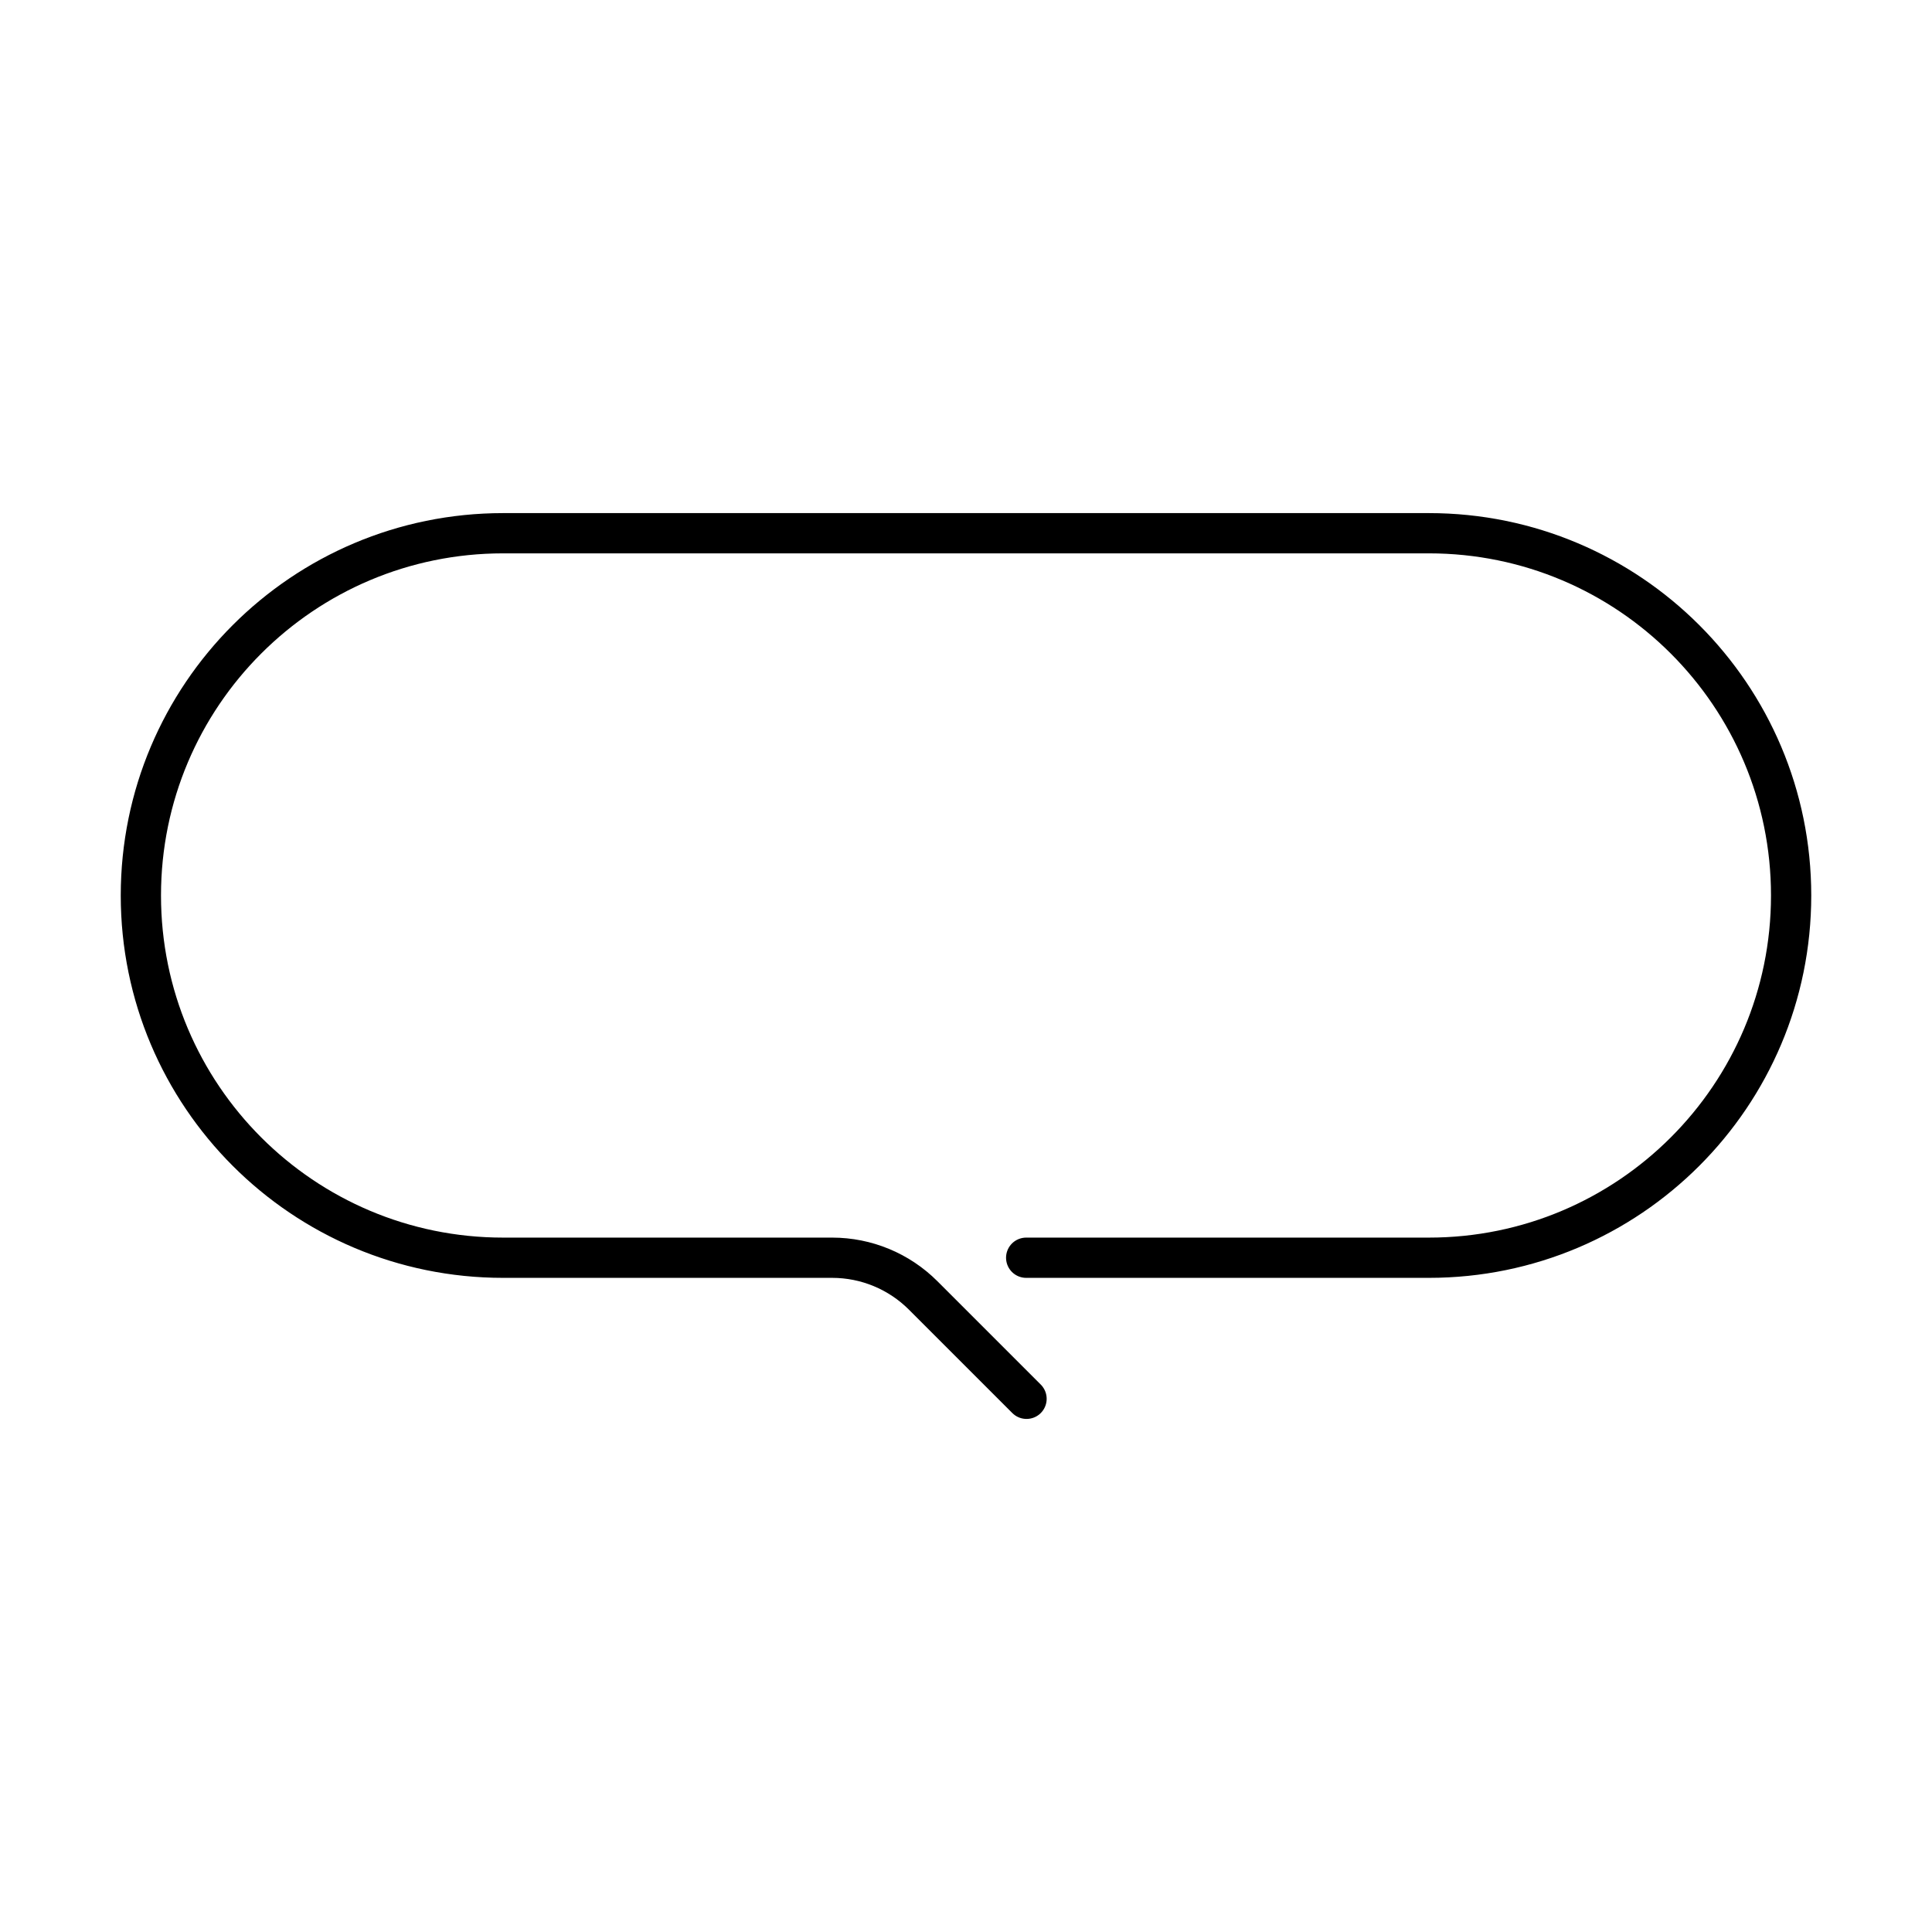 <?xml version="1.0" encoding="UTF-8"?><svg id="b" xmlns="http://www.w3.org/2000/svg" viewBox="0 0 48 48"><defs><style>.c{fill:none;stroke:#000;stroke-linecap:round;stroke-linejoin:round;}</style></defs><path class="c" d="m25.495,31.248h10.005c4.971,0,9-4.029,9-9h0c0-4.971-4.029-9-9-9H12.5c-4.971,0-9,4.029-9,9h0c0,4.971,4.029,9,9,9h8.175c.848,0,1.661.337,2.261.937l2.568,2.568"/></svg>